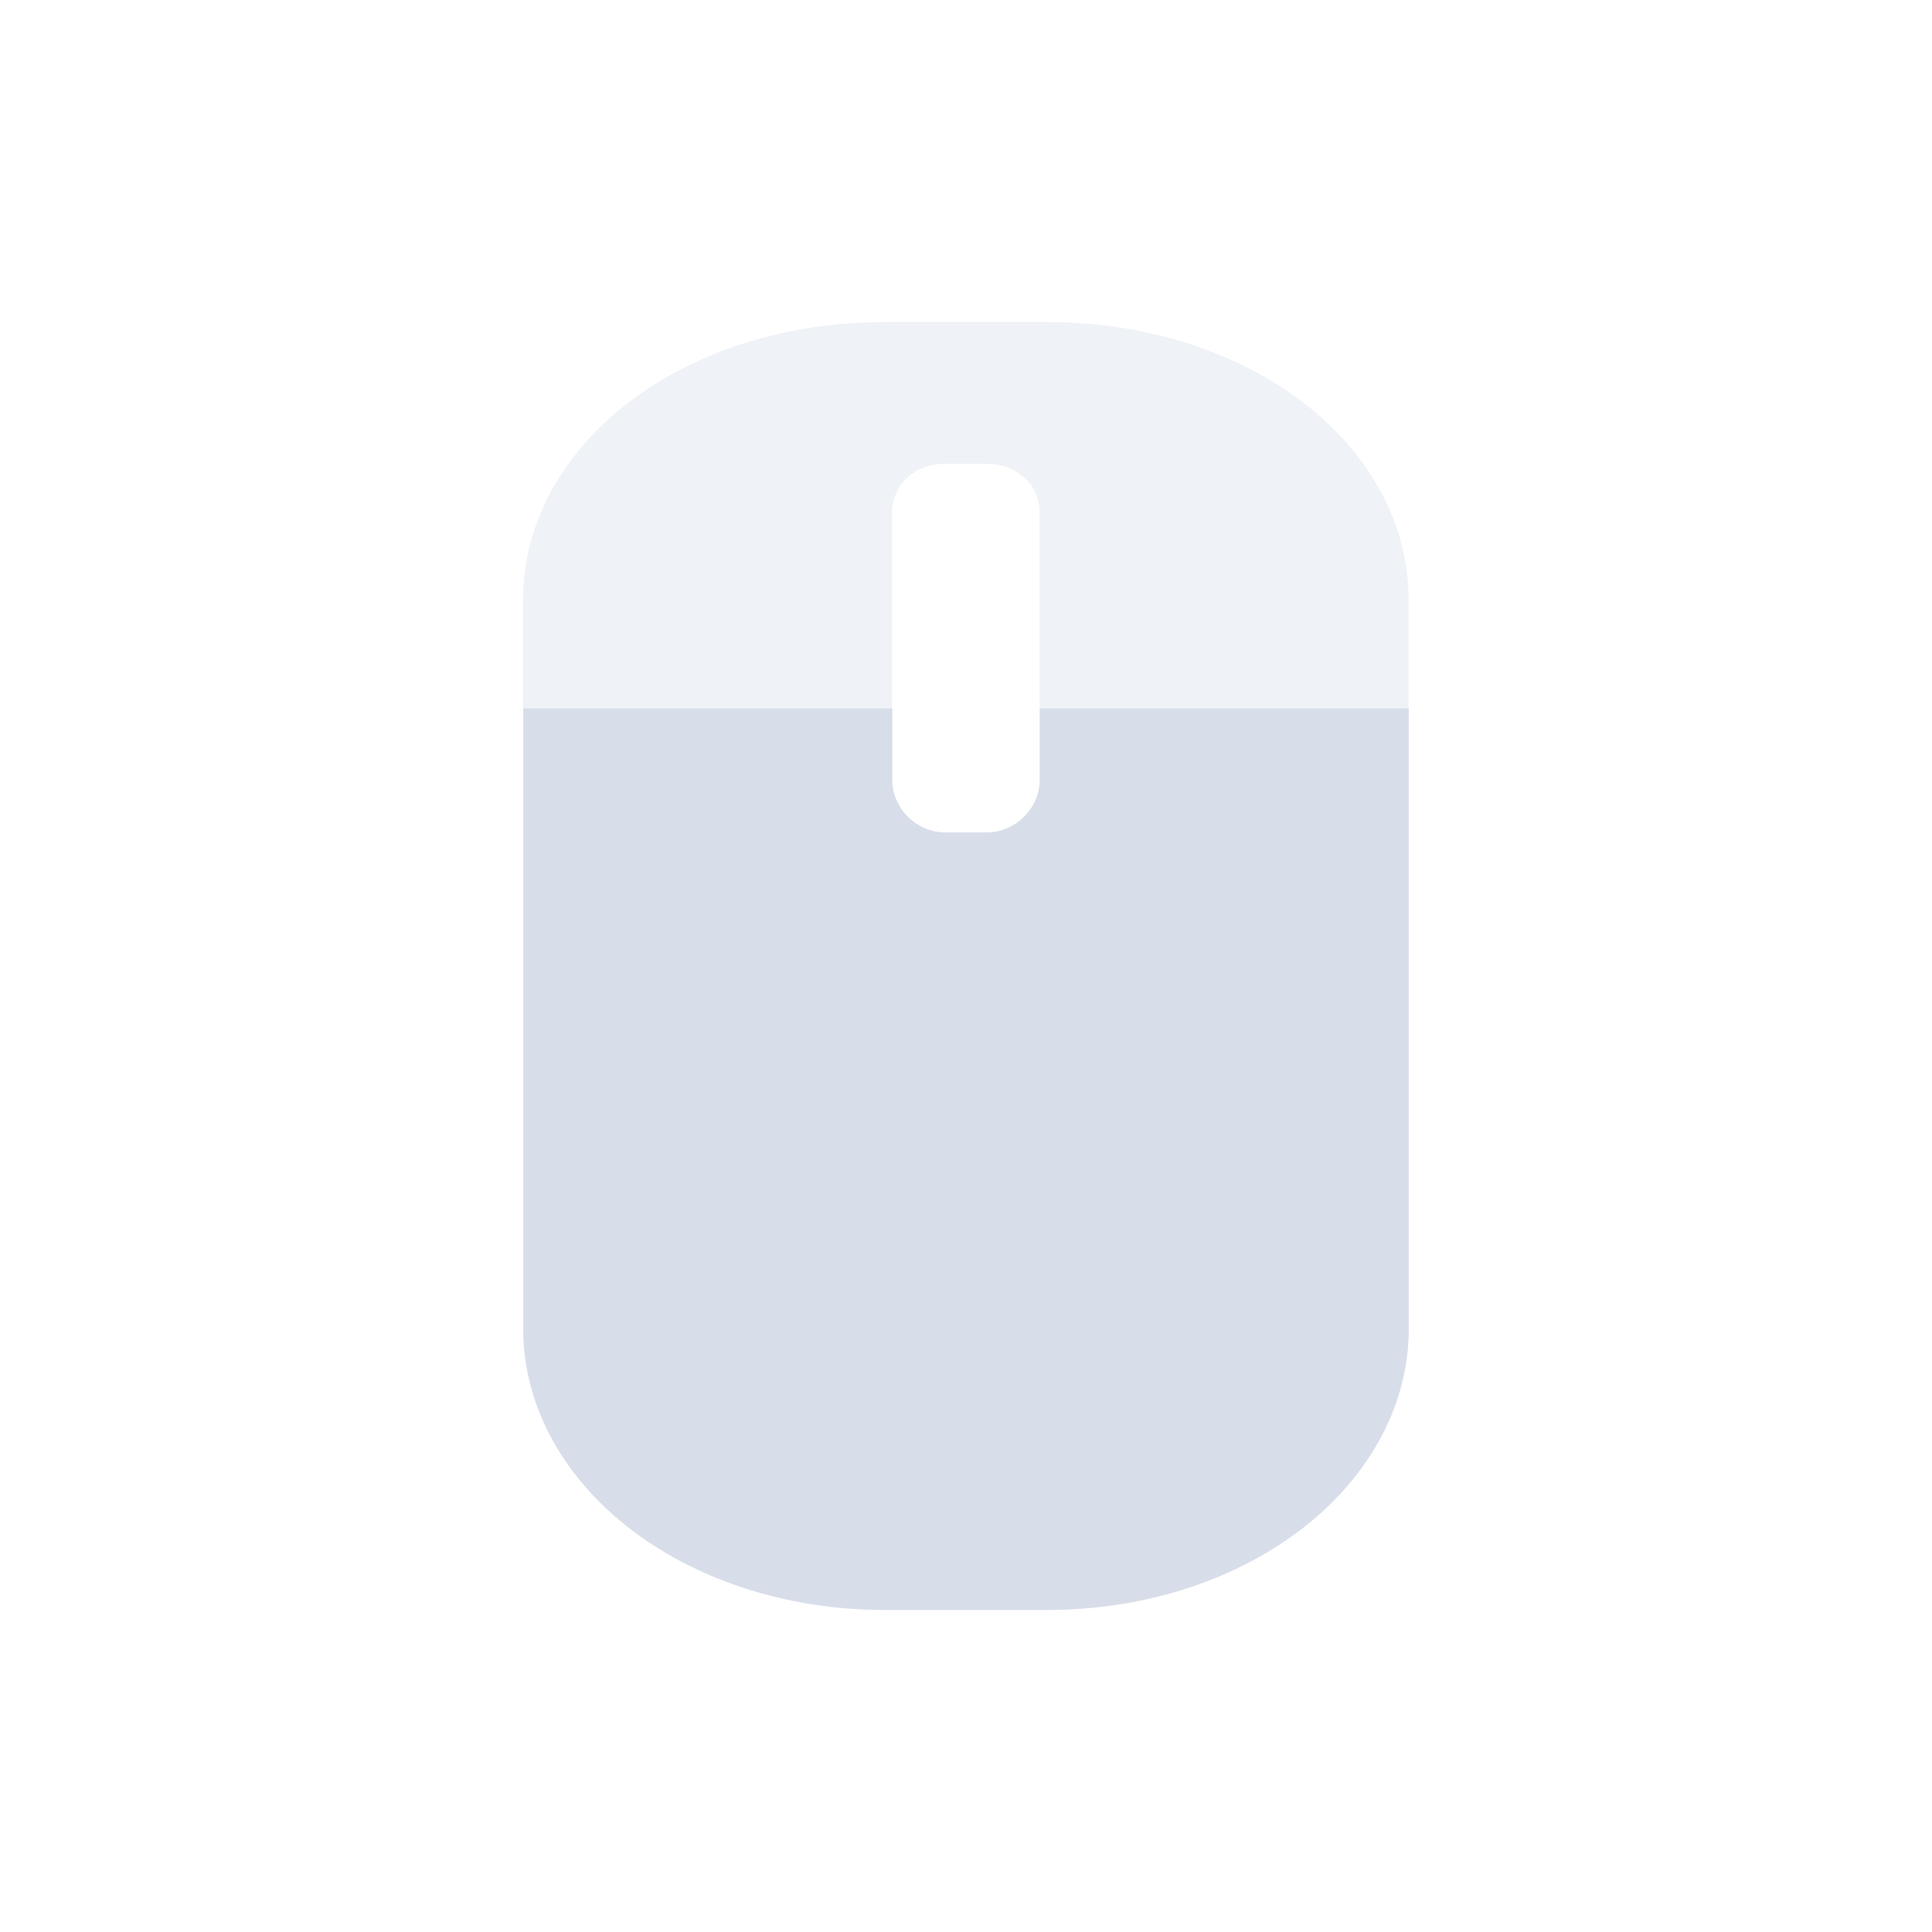 <svg viewBox="0 0 24 24" xmlns="http://www.w3.org/2000/svg">
 <g transform="translate(1 1)">
  <path d="m10 3c-1.211 0-2.311 0.35-3.133 0.955s-1.369 1.49-1.369 2.492v9.06c0 1 0.545 1.896 1.365 2.512s1.923 0.98 3.137 0.98h1.996c1.214 0 2.316-0.364 3.137-0.98 0.82-0.616 1.365-1.509 1.365-2.512v-9.06c0-1-0.548-1.888-1.369-2.492-0.822-0.605-1.922-0.955-3.133-0.955zm0.738 1.762h0.52c0.376 0 0.656 0.259 0.656 0.607v3.322c0 0.349-0.302 0.65-0.656 0.65h-0.52c-0.354 0-0.656-0.301-0.656-0.65v-3.322c0-0.349 0.28-0.607 0.656-0.607z" color-rendering="auto" fill="#d8dee9" image-rendering="auto" opacity=".4" shape-rendering="auto" solid-color="#000000" isolation="auto" mix-blend-mode="normal" white-space="normal"/>
 </g>
 <path d="m6.5 8.8v7.708c0 1 0.545 1.896 1.365 2.512s1.923 0.98 3.137 0.98h1.996c1.214 0 2.316-0.364 3.137-0.98 0.82-0.616 1.365-1.509 1.365-2.512v-7.708h-4.584v0.891c0 0.349-0.302 0.65-0.656 0.65h-0.52c-0.354 0-0.656-0.301-0.656-0.65v-0.891z" color-rendering="auto" fill="#d8dee9" image-rendering="auto" shape-rendering="auto" solid-color="#000000" isolation="auto" mix-blend-mode="normal" white-space="normal"/>
</svg>
